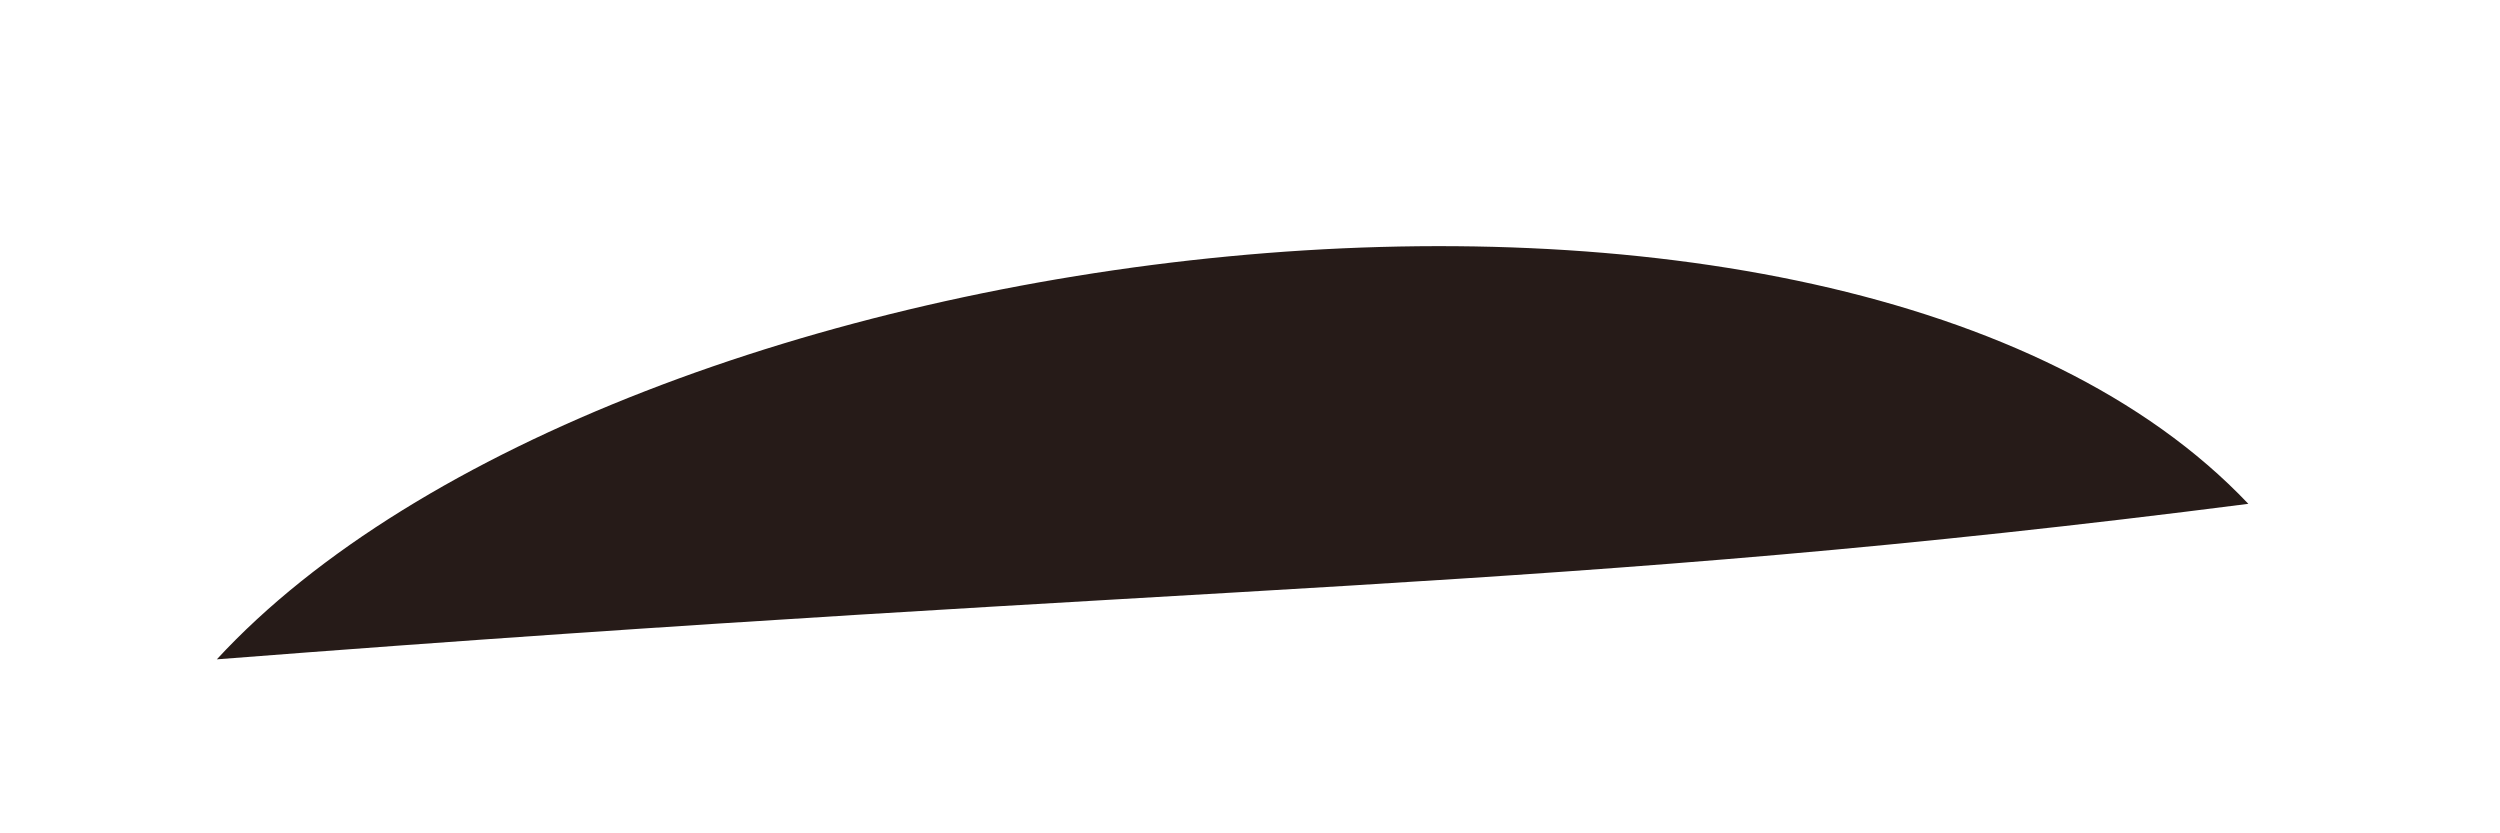 ﻿<?xml version="1.0" encoding="utf-8"?>
<svg version="1.1" xmlns:xlink="http://www.w3.org/1999/xlink" width="15px" height="5px" xmlns="http://www.w3.org/2000/svg">
  <g transform="matrix(1 0 0 1 -966 -717 )">
    <path d="M 13.49 3.023  C 11.022 0.421  3.702 1.355  1.301 3.956  C 7.304 3.489  9.338 3.556  13.49 3.023  Z " fill-rule="nonzero" fill="#261b18" stroke="none" transform="matrix(1 0 0 1 966 717 )" />
  </g>
</svg>